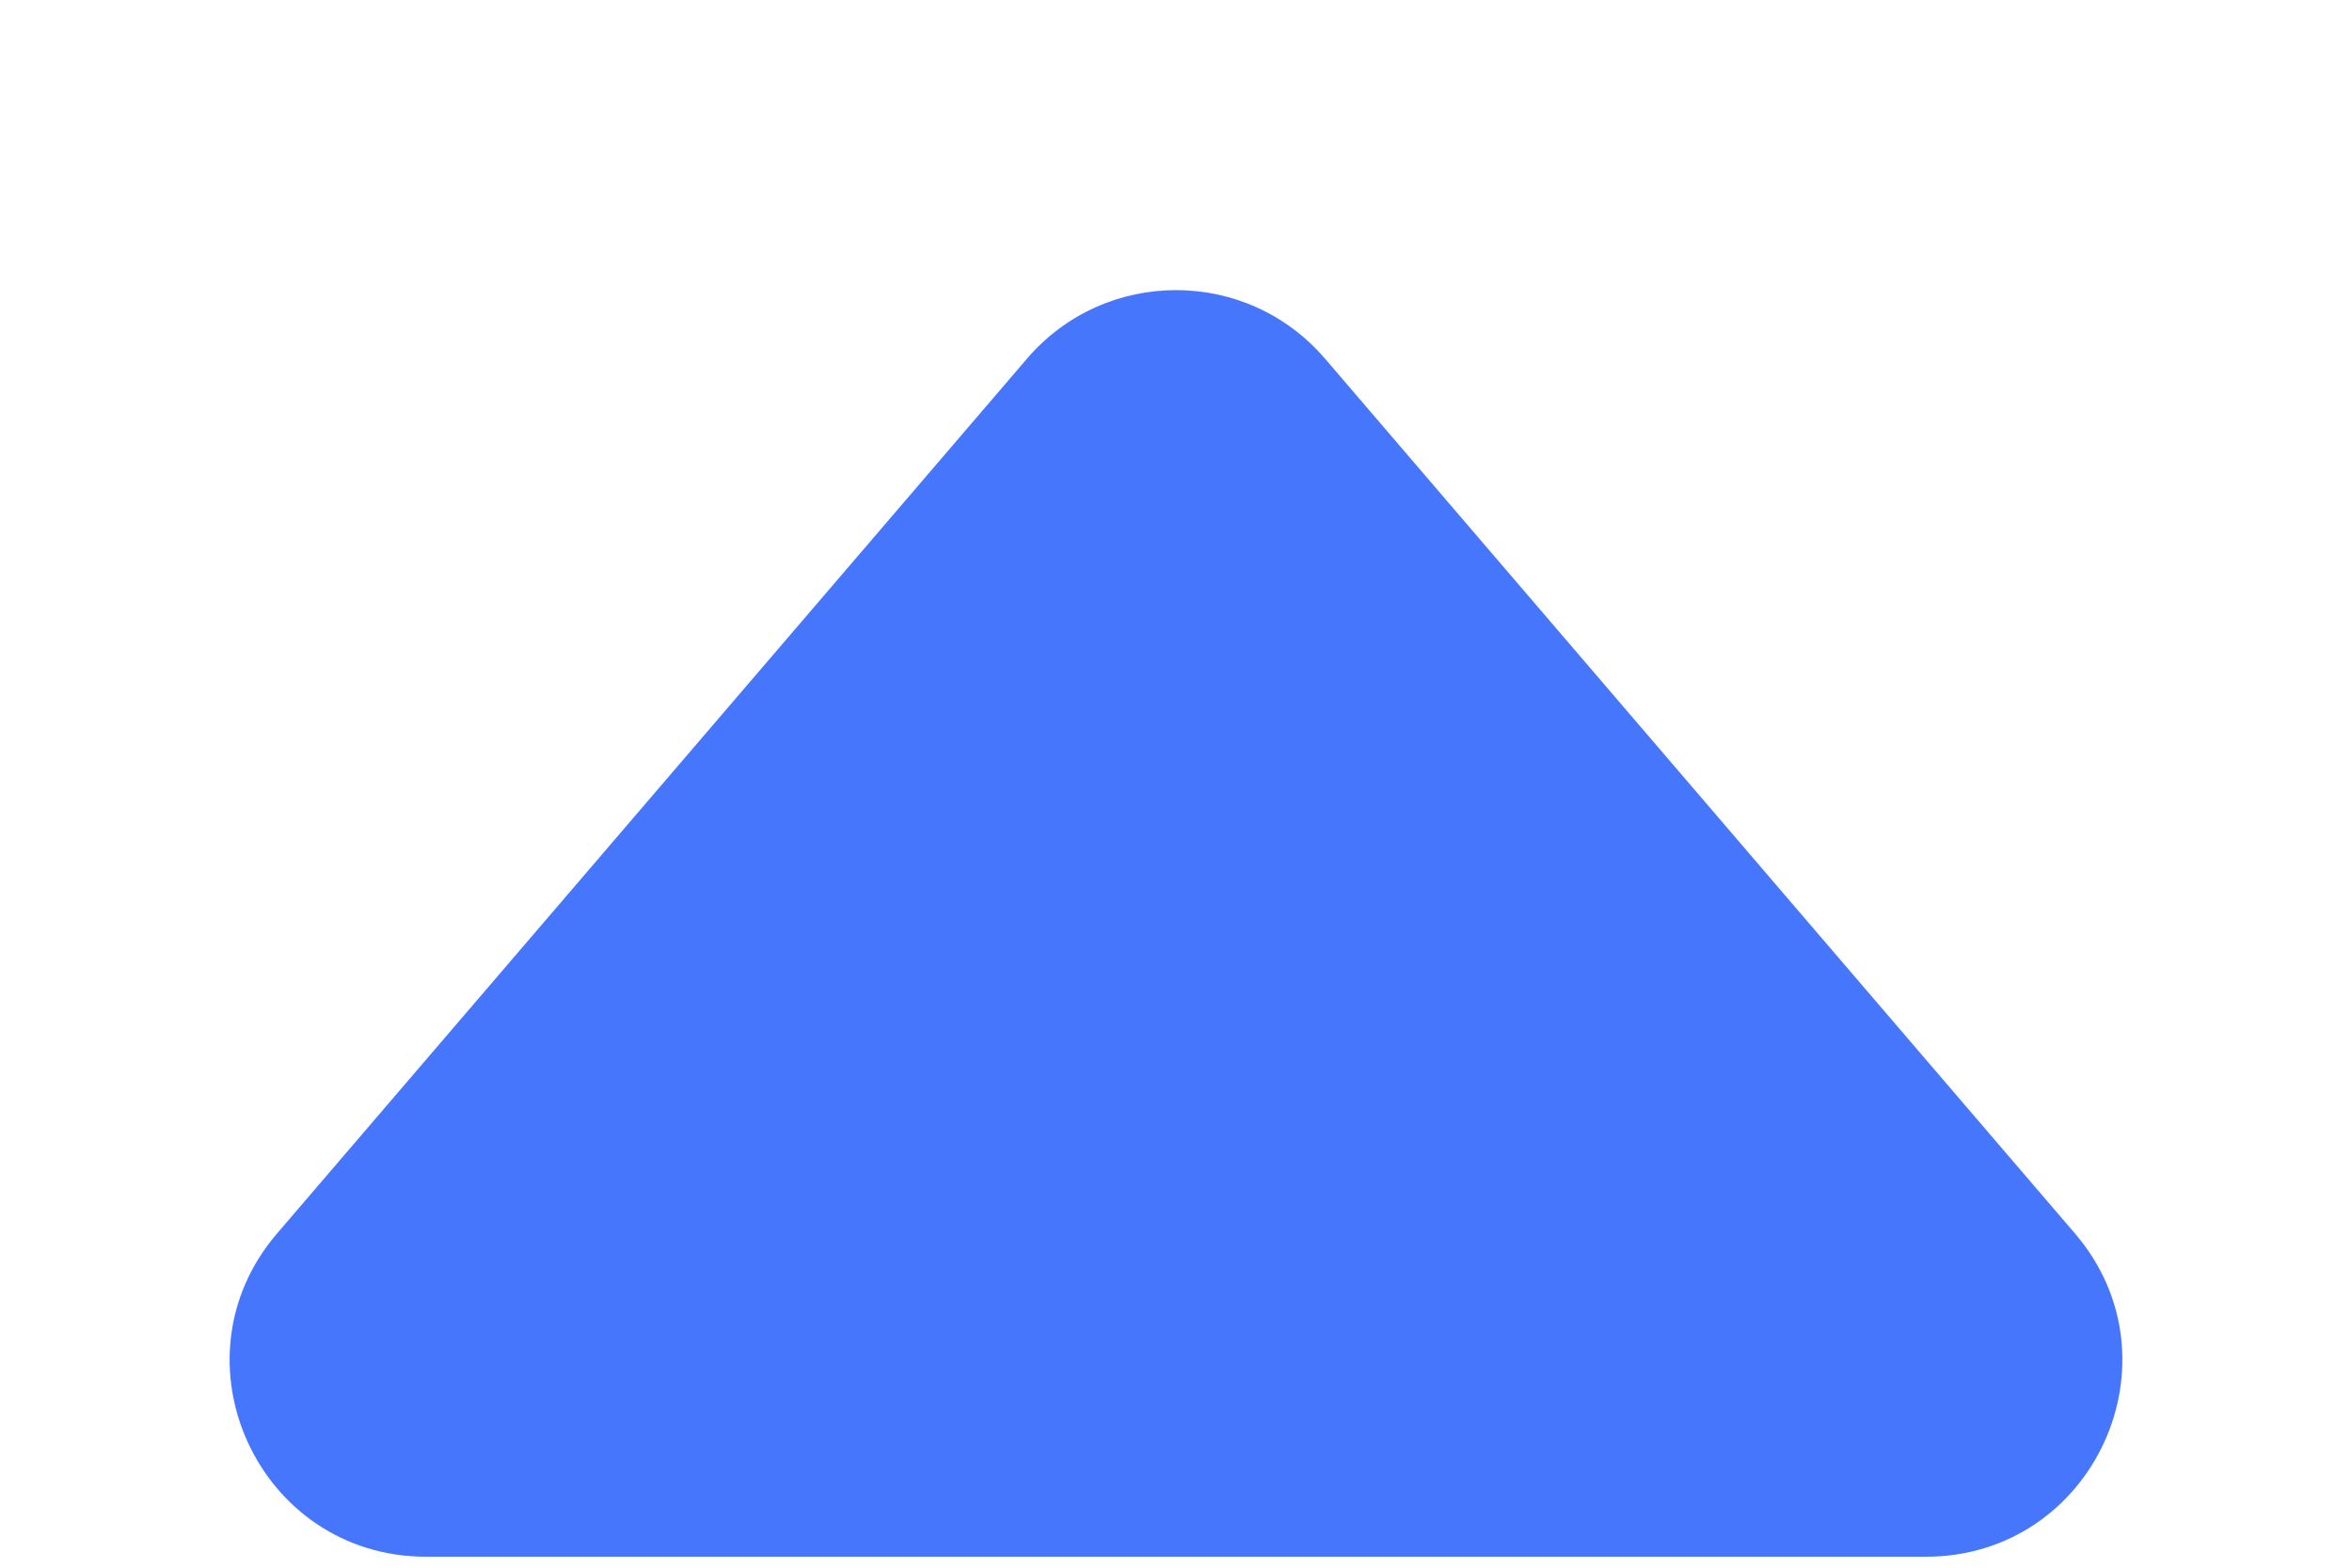 <svg width="6" height="4" viewBox="0 0 6 4" fill="none" xmlns="http://www.w3.org/2000/svg">
<path d="M1.087 3.972L4.913 3.972C5.34 3.972 5.571 3.471 5.293 3.147L3.38 0.915C3.18 0.682 2.82 0.682 2.62 0.915L0.707 3.147C0.429 3.471 0.66 3.972 1.087 3.972Z" fill="#4676FB"/>
</svg>
